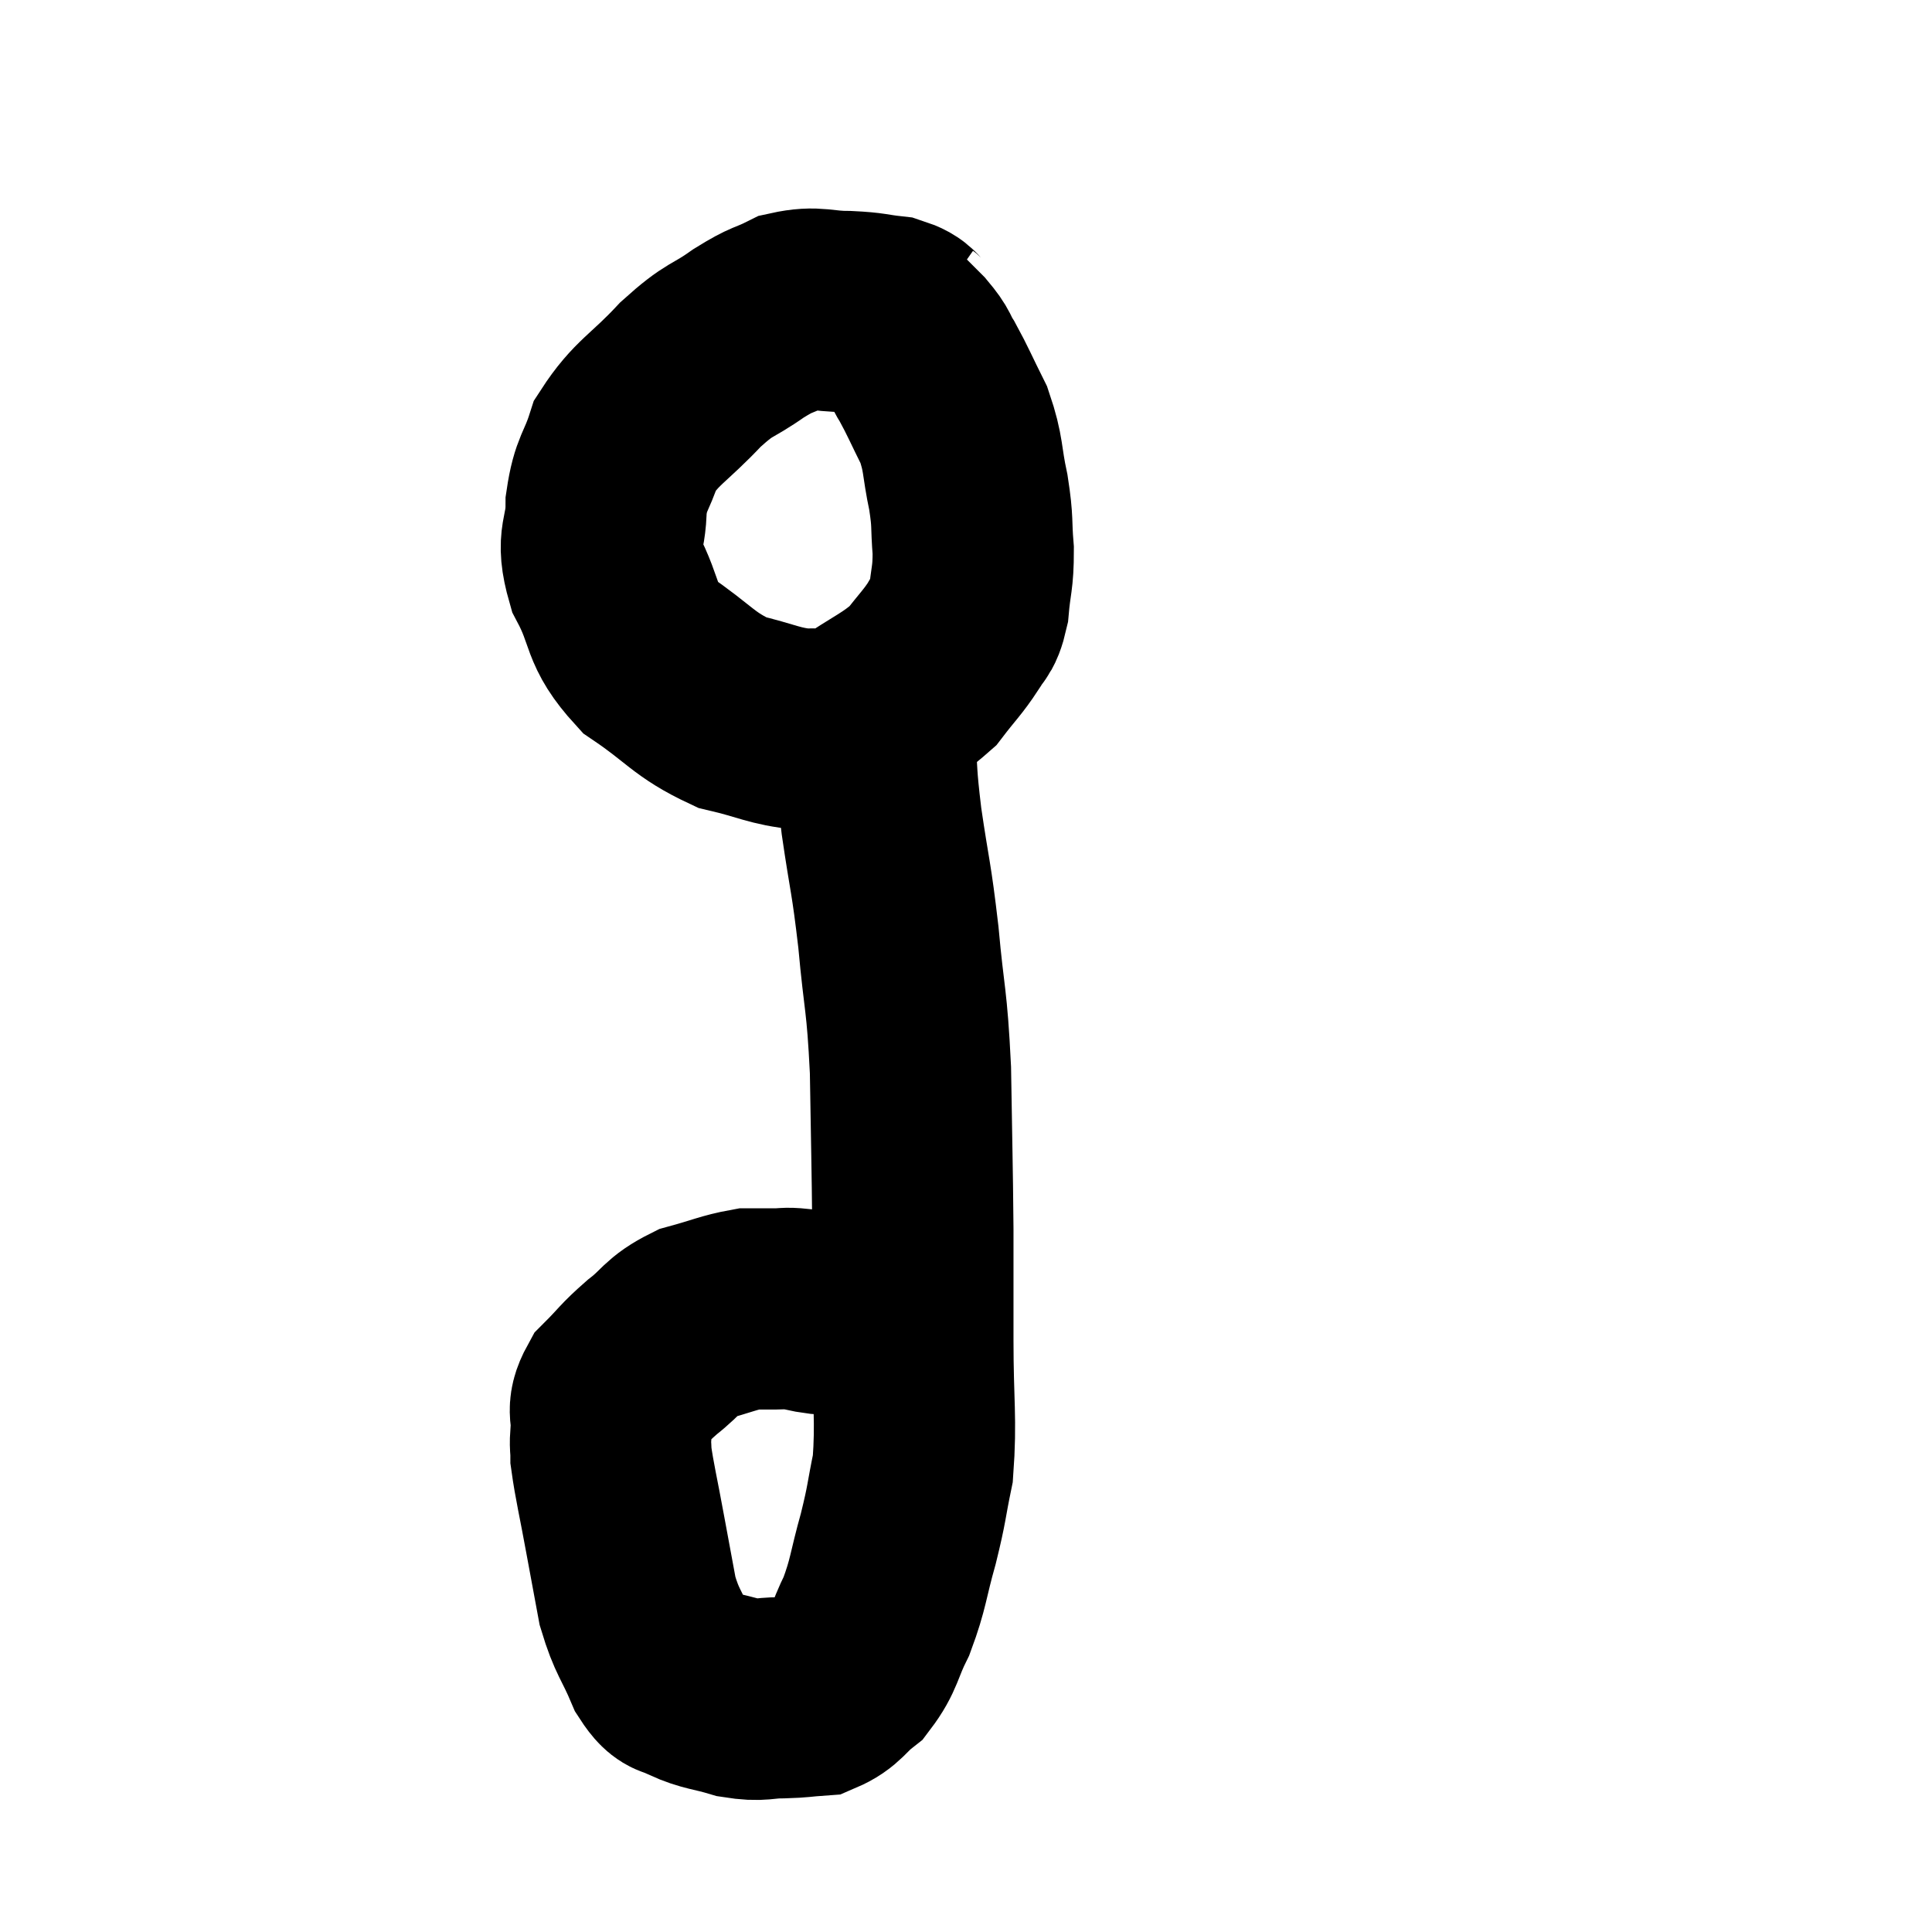 <svg width="48" height="48" viewBox="0 0 48 48" xmlns="http://www.w3.org/2000/svg"><path d="M 22.74 8.28 C 22.44 8.07, 22.56 7.995, 22.14 7.86 C 21.6 7.8, 21.675 7.77, 21.06 7.74 C 20.37 7.74, 20.295 7.605, 19.68 7.74 C 19.14 8.01, 19.23 7.89, 18.6 8.28 C 17.88 8.79, 17.925 8.61, 17.16 9.3 C 16.35 10.17, 16.065 10.23, 15.54 11.04 C 15.3 11.79, 15.18 11.73, 15.06 12.54 C 15.06 13.41, 14.79 13.335, 15.06 14.28 C 15.6 15.3, 15.36 15.465, 16.14 16.32 C 17.16 17.01, 17.22 17.25, 18.18 17.7 C 19.08 17.91, 19.23 18.045, 19.98 18.12 C 20.58 18.06, 20.445 18.33, 21.18 18 C 22.05 17.4, 22.29 17.355, 22.92 16.8 C 23.31 16.29, 23.415 16.215, 23.7 15.78 C 23.88 15.42, 23.94 15.585, 24.06 15.06 C 24.12 14.37, 24.18 14.385, 24.18 13.68 C 24.12 12.96, 24.18 13.02, 24.06 12.24 C 23.88 11.4, 23.955 11.31, 23.7 10.56 C 23.37 9.9, 23.31 9.735, 23.04 9.24 C 22.83 8.91, 22.935 8.955, 22.62 8.58 C 22.2 8.16, 22.035 7.995, 21.78 7.74 L 21.6 7.56" fill="none" stroke="black" stroke-width="5"></path><path d="M 21.72 18.3 C 21.81 19.35, 21.75 19.155, 21.9 20.4 C 22.11 21.84, 22.14 21.735, 22.32 23.28 C 22.47 24.93, 22.53 24.765, 22.62 26.58 C 22.65 28.56, 22.665 28.86, 22.68 30.54 C 22.68 31.92, 22.68 31.815, 22.68 33.3 C 22.68 34.89, 22.77 35.25, 22.68 36.48 C 22.5 37.35, 22.545 37.305, 22.32 38.22 C 22.05 39.18, 22.08 39.33, 21.78 40.14 C 21.45 40.8, 21.495 40.965, 21.12 41.46 C 20.7 41.79, 20.7 41.94, 20.28 42.12 C 19.86 42.15, 19.92 42.165, 19.44 42.18 C 18.9 42.18, 18.93 42.27, 18.36 42.18 C 17.76 42, 17.625 42.03, 17.16 41.82 C 16.83 41.58, 16.83 41.85, 16.5 41.34 C 16.17 40.56, 16.08 40.575, 15.84 39.78 C 15.69 38.97, 15.705 39.06, 15.54 38.16 C 15.36 37.17, 15.27 36.825, 15.18 36.18 C 15.18 35.88, 15.15 35.97, 15.18 35.58 C 15.24 35.1, 15.045 35.085, 15.3 34.62 C 15.75 34.17, 15.705 34.155, 16.2 33.72 C 16.74 33.3, 16.68 33.18, 17.28 32.88 C 17.94 32.7, 18.105 32.61, 18.6 32.52 C 18.93 32.52, 18.96 32.52, 19.26 32.52 C 19.53 32.52, 19.515 32.49, 19.8 32.52 C 20.1 32.58, 20.055 32.595, 20.4 32.64 C 20.79 32.67, 20.865 32.64, 21.18 32.7 C 21.42 32.79, 21.345 32.745, 21.66 32.88 C 22.05 33.06, 22.2 33.15, 22.44 33.24 C 22.53 33.24, 22.5 33.21, 22.62 33.24 C 22.77 33.3, 22.845 33.33, 22.92 33.36 C 22.92 33.36, 22.92 33.36, 22.92 33.36 L 22.92 33.36" fill="none" stroke="black" stroke-width="5"></path></svg>